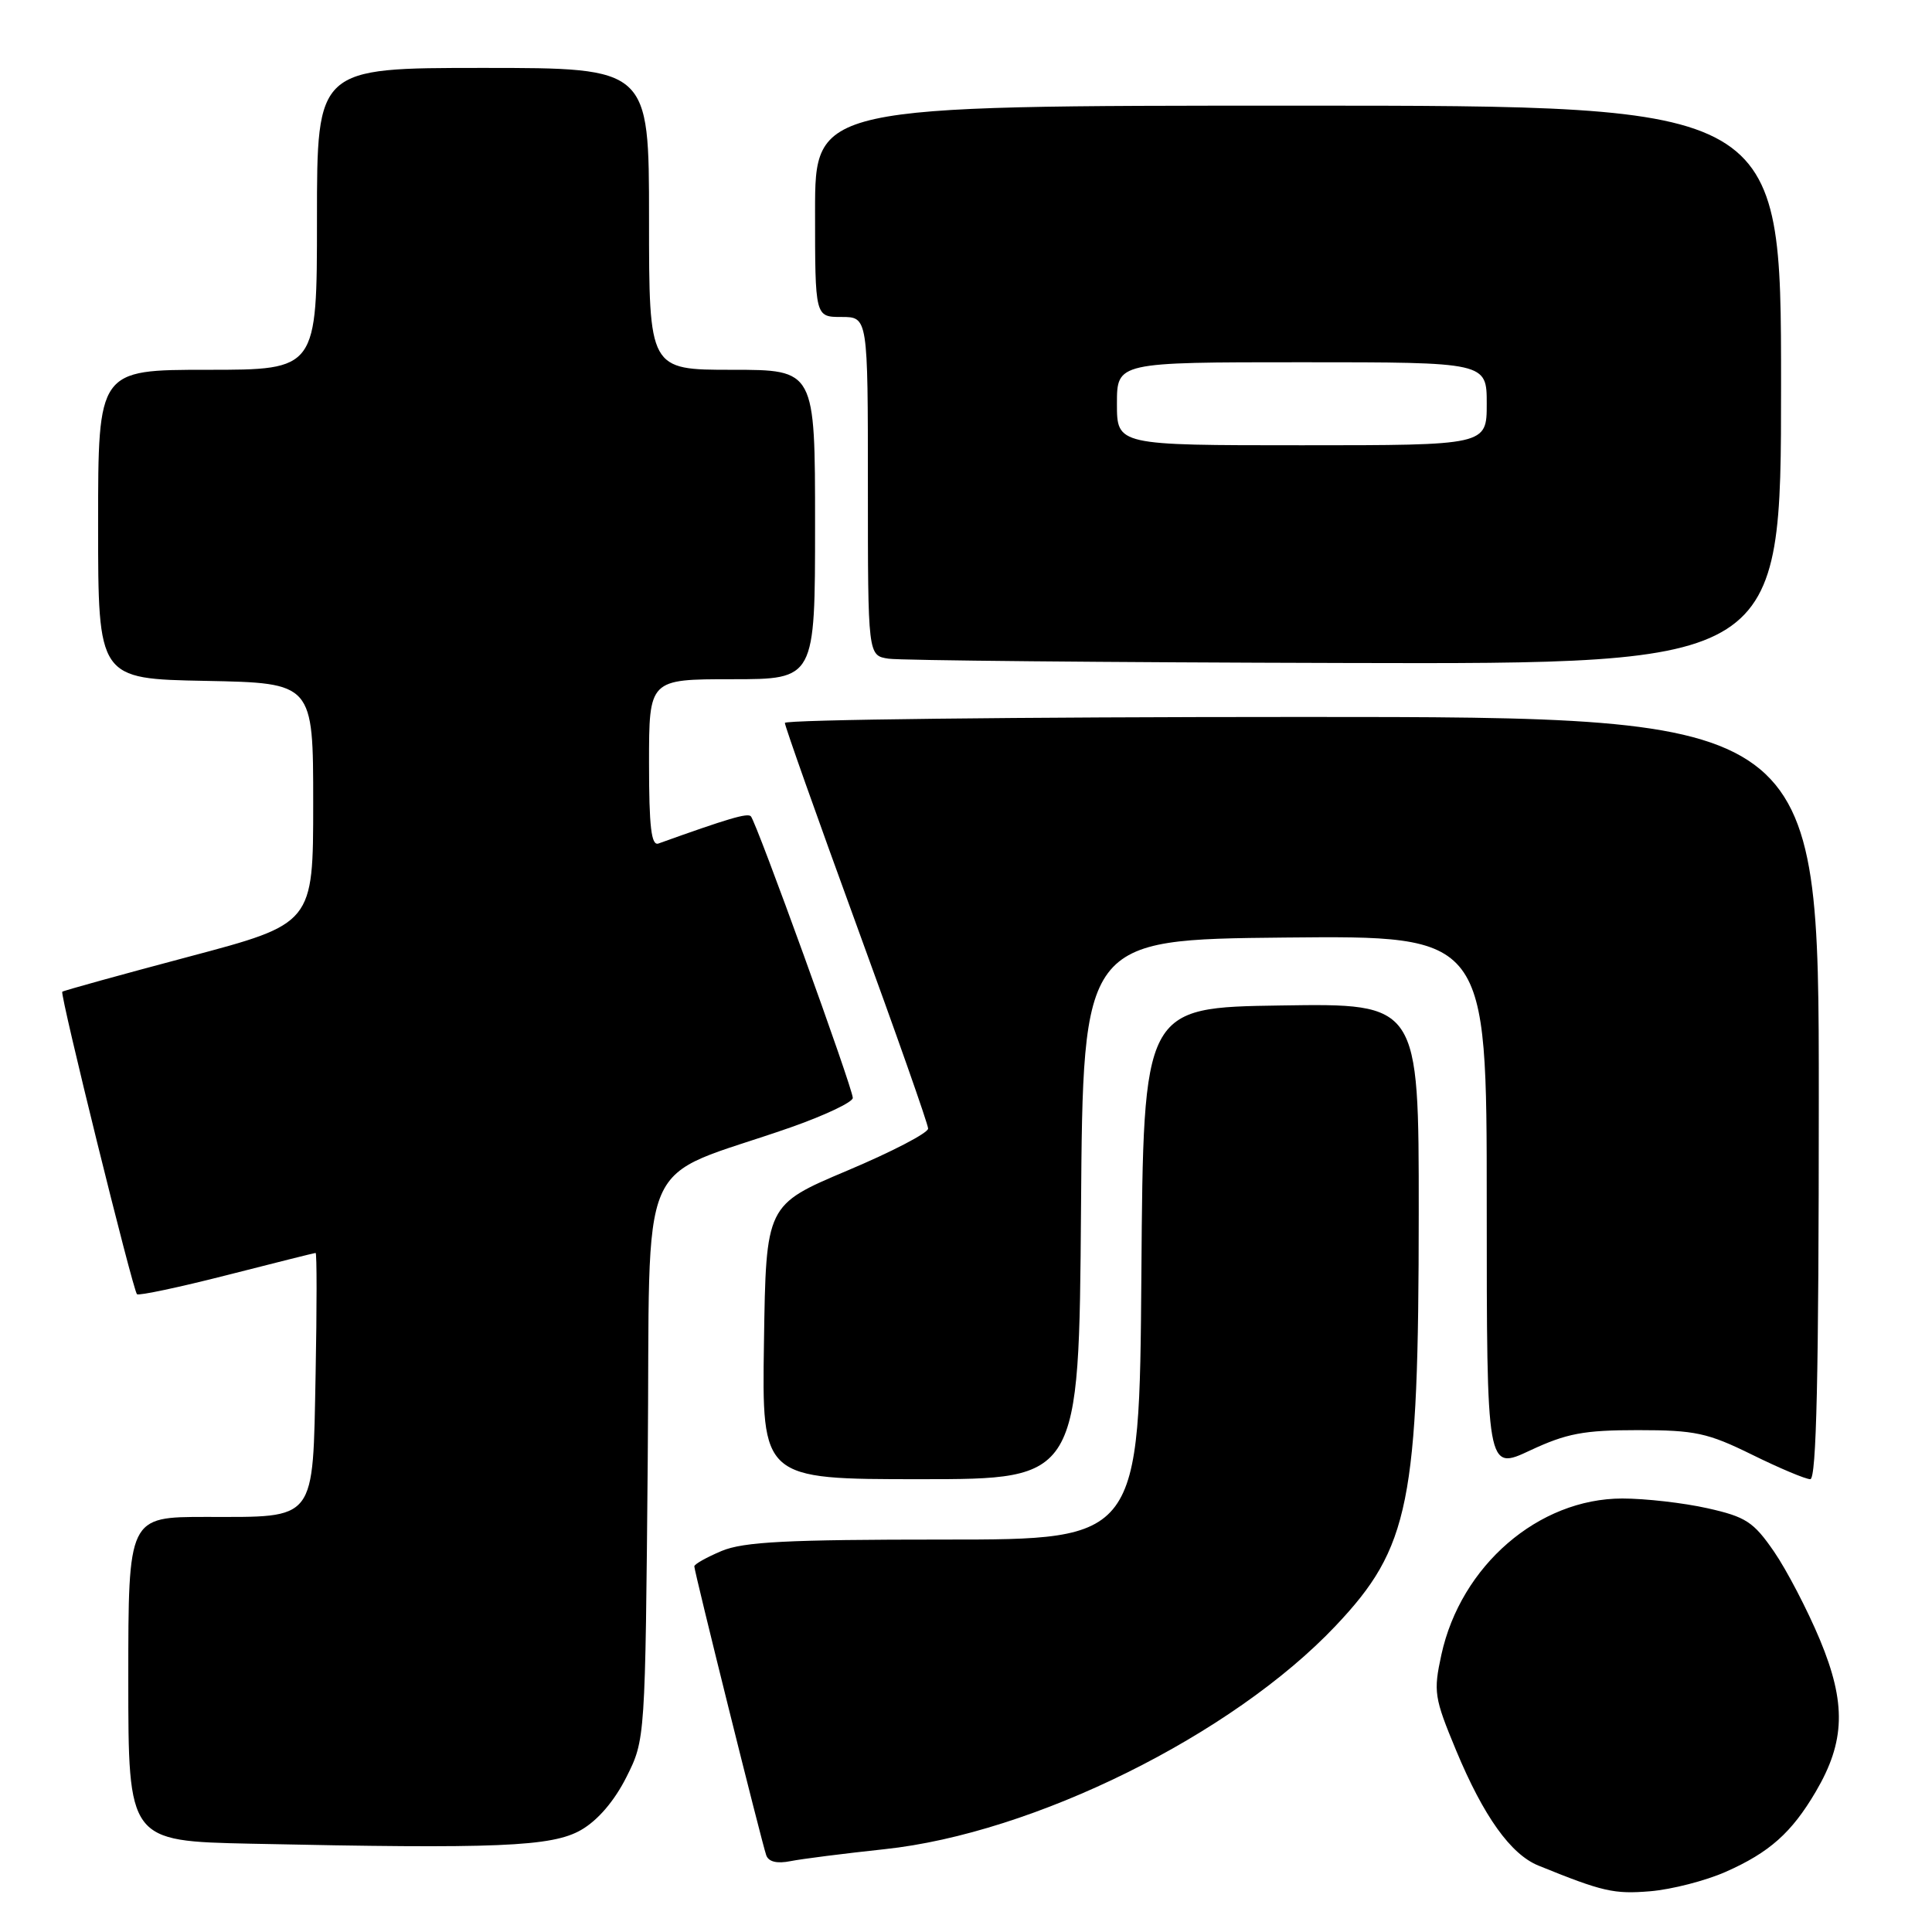 <?xml version="1.0" encoding="UTF-8" standalone="no"?>
<!DOCTYPE svg PUBLIC "-//W3C//DTD SVG 1.1//EN" "http://www.w3.org/Graphics/SVG/1.1/DTD/svg11.dtd" >
<svg xmlns="http://www.w3.org/2000/svg" xmlns:xlink="http://www.w3.org/1999/xlink" version="1.1" viewBox="0 0 256 256">
 <g >
 <path fill="currentColor"
d=" M 228.66 248.03 C 234.45 245.47 237.40 242.85 240.59 237.42 C 244.51 230.76 244.65 225.70 241.15 217.28 C 239.49 213.31 236.76 208.06 235.07 205.60 C 232.35 201.65 231.34 200.99 226.25 199.85 C 223.09 199.14 218.01 198.56 214.97 198.56 C 203.87 198.56 193.57 207.45 190.99 219.26 C 189.92 224.18 190.04 224.95 192.94 231.93 C 196.58 240.68 200.18 245.71 203.85 247.20 C 212.39 250.67 213.86 251.00 218.67 250.60 C 221.52 250.36 226.02 249.20 228.66 248.03 Z  M 117.18 245.03 C 136.96 242.94 163.30 229.89 176.98 215.43 C 186.79 205.05 187.98 199.15 187.99 160.73 C 188.00 132.95 188.00 132.95 169.75 133.23 C 151.50 133.50 151.50 133.50 151.24 168.75 C 150.97 204.00 150.97 204.00 125.11 204.00 C 104.28 204.00 98.54 204.29 95.62 205.51 C 93.63 206.35 92.00 207.26 92.00 207.55 C 92.00 208.25 100.93 244.12 101.53 245.83 C 101.84 246.70 102.95 246.97 104.75 246.61 C 106.26 246.31 111.86 245.60 117.18 245.03 Z  M 77.00 242.48 C 79.22 241.20 81.41 238.64 83.00 235.48 C 85.50 230.50 85.50 230.50 85.83 193.29 C 86.21 151.31 83.90 156.68 104.75 149.39 C 109.28 147.80 113.00 146.04 113.00 145.48 C 113.00 144.20 100.22 108.89 99.49 108.16 C 99.04 107.70 96.48 108.46 87.25 111.77 C 86.30 112.11 86.00 109.56 86.00 101.11 C 86.00 90.00 86.00 90.00 97.00 90.00 C 108.00 90.00 108.00 90.00 108.00 69.50 C 108.00 49.00 108.00 49.00 97.00 49.00 C 86.00 49.00 86.00 49.00 86.00 29.00 C 86.00 9.00 86.00 9.00 64.00 9.00 C 42.00 9.00 42.00 9.00 42.00 29.00 C 42.00 49.00 42.00 49.00 27.50 49.00 C 13.00 49.00 13.00 49.00 13.00 69.47 C 13.00 89.95 13.00 89.95 27.25 90.22 C 41.50 90.50 41.50 90.50 41.50 106.44 C 41.50 122.39 41.50 122.39 25.01 126.77 C 15.94 129.18 8.40 131.27 8.25 131.41 C 7.92 131.74 17.60 170.94 18.15 171.49 C 18.38 171.71 23.72 170.58 30.03 168.97 C 36.34 167.36 41.64 166.03 41.82 166.02 C 41.99 166.01 41.99 173.24 41.82 182.08 C 41.43 201.80 42.04 201.00 27.31 201.00 C 17.00 201.00 17.00 201.00 17.00 222.48 C 17.00 243.95 17.00 243.95 33.25 244.30 C 65.93 245.00 73.15 244.70 77.00 242.48 Z  M 143.24 160.25 C 143.50 124.50 143.50 124.50 170.25 124.23 C 197.00 123.97 197.00 123.97 197.00 159.43 C 197.00 194.89 197.00 194.89 202.75 192.19 C 207.59 189.93 209.85 189.50 217.02 189.50 C 224.62 189.50 226.27 189.86 232.15 192.75 C 235.78 194.54 239.25 196.00 239.87 196.00 C 240.69 196.00 241.00 182.30 241.00 145.50 C 241.00 95.00 241.00 95.00 172.50 95.00 C 134.82 95.00 104.00 95.36 104.00 95.79 C 104.00 96.22 108.27 108.26 113.48 122.54 C 118.70 136.82 122.98 148.97 122.98 149.54 C 122.99 150.12 118.16 152.63 112.25 155.12 C 101.50 159.66 101.50 159.66 101.23 177.83 C 100.95 196.00 100.95 196.00 121.96 196.00 C 142.97 196.00 142.97 196.00 143.24 160.25 Z  M 236.00 51.00 C 236.00 14.00 236.00 14.00 172.00 14.00 C 108.00 14.00 108.00 14.00 108.00 28.00 C 108.00 42.00 108.00 42.00 111.50 42.00 C 115.00 42.00 115.00 42.00 115.00 64.43 C 115.00 86.87 115.00 86.87 117.75 87.28 C 119.26 87.51 146.49 87.77 178.25 87.85 C 236.00 88.00 236.00 88.00 236.00 51.00 Z  M 148.00 53.50 C 148.00 48.00 148.00 48.00 172.50 48.00 C 197.00 48.00 197.00 48.00 197.00 53.50 C 197.00 59.00 197.00 59.00 172.50 59.00 C 148.00 59.00 148.00 59.00 148.00 53.50 Z "/>
</g>
</svg>